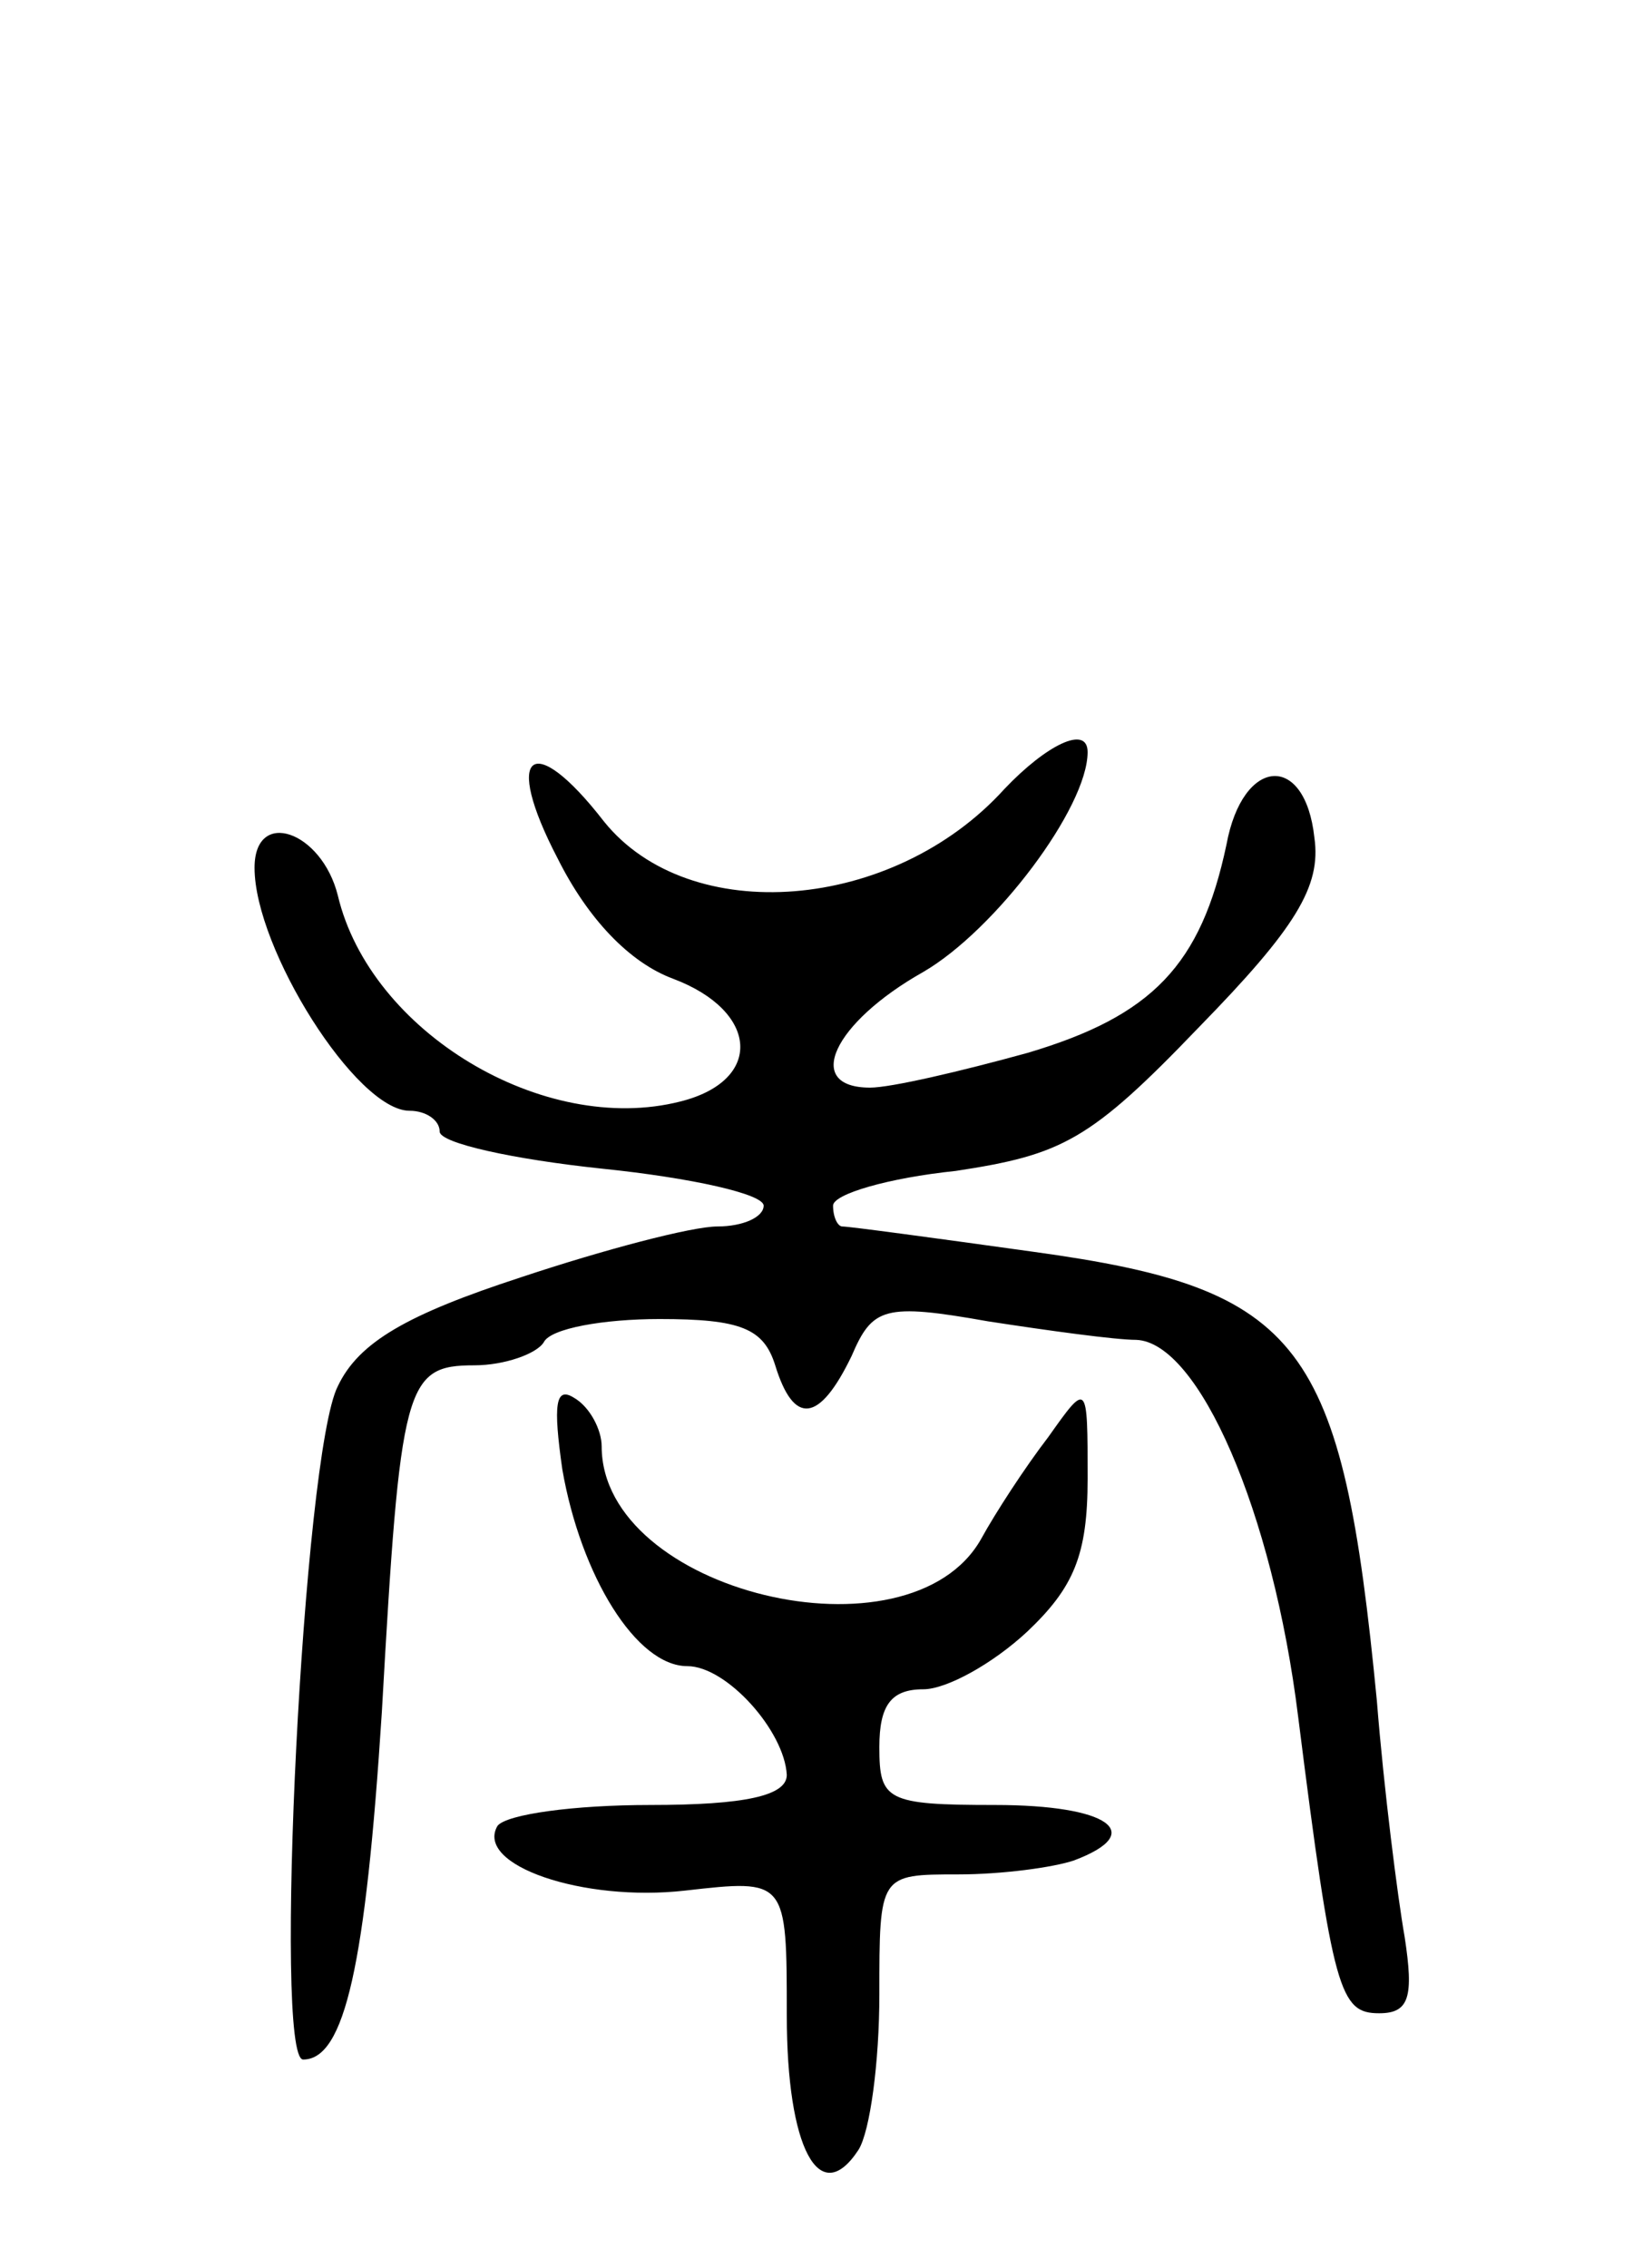 <svg version="1.0" xmlns="http://www.w3.org/2000/svg"
 width="71pt" height="98pt" viewBox="0 0 71 98"
 preserveAspectRatio="xMidYMid meet">
<g transform="translate(0,98) scale(0.1,-0.1)"
fill="#000000" stroke="none">
<path d="M434 639 c-48 -53 -136 -60 -173 -14 -31 40 -44 30 -20 -16 13 -26
31 -45 50 -52 37 -14 39 -44 3 -53 -59 -15 -134 30 -148 89 -7 28 -36 38 -36
12 0 -35 44 -105 67 -105 7 0 13 -4 13 -9 0 -5 32 -12 70 -16 39 -4 70 -11 70
-16 0 -5 -9 -9 -20 -9 -11 0 -49 -10 -85 -22 -49 -16 -70 -28 -79 -47 -15 -29
-28 -291 -15 -291 18 0 27 41 34 150 8 142 10 150 40 150 13 0 27 5 30 10 3 6
26 10 50 10 35 0 45 -4 50 -20 8 -26 19 -25 33 4 9 21 14 23 59 15 26 -4 55
-8 64 -8 27 -1 59 -74 70 -163 15 -119 18 -128 35 -128 13 0 15 7 11 33 -3 17
-9 64 -12 102 -15 155 -32 178 -148 194 -43 6 -80 11 -83 11 -2 0 -4 4 -4 9 0
5 24 12 53 15 46 7 58 13 105 62 42 43 53 61 50 82 -4 37 -31 35 -38 -3 -11
-52 -32 -74 -86 -90 -29 -8 -59 -15 -68 -15 -29 0 -16 28 23 50 31 18 71 71
71 95 0 12 -18 3 -36 -16z"/>
<path d="M243 345 c8 -46 32 -85 54 -85 17 0 42 -28 43 -47 0 -9 -18 -13 -59
-13 -33 0 -62 -4 -66 -9 -10 -17 37 -33 81 -28 44 5 44 5 44 -54 0 -57 14 -84
31 -58 5 8 9 38 9 67 0 52 0 52 34 52 19 0 41 3 50 6 32 12 15 24 -34 24 -47
0 -50 2 -50 25 0 18 5 25 19 25 10 0 30 11 45 25 20 19 26 33 26 66 0 42 0 42
-17 18 -10 -13 -23 -33 -29 -44 -31 -55 -164 -23 -164 40 0 7 -5 17 -12 21 -8
5 -9 -3 -5 -31z"/>
</g>
</svg>
